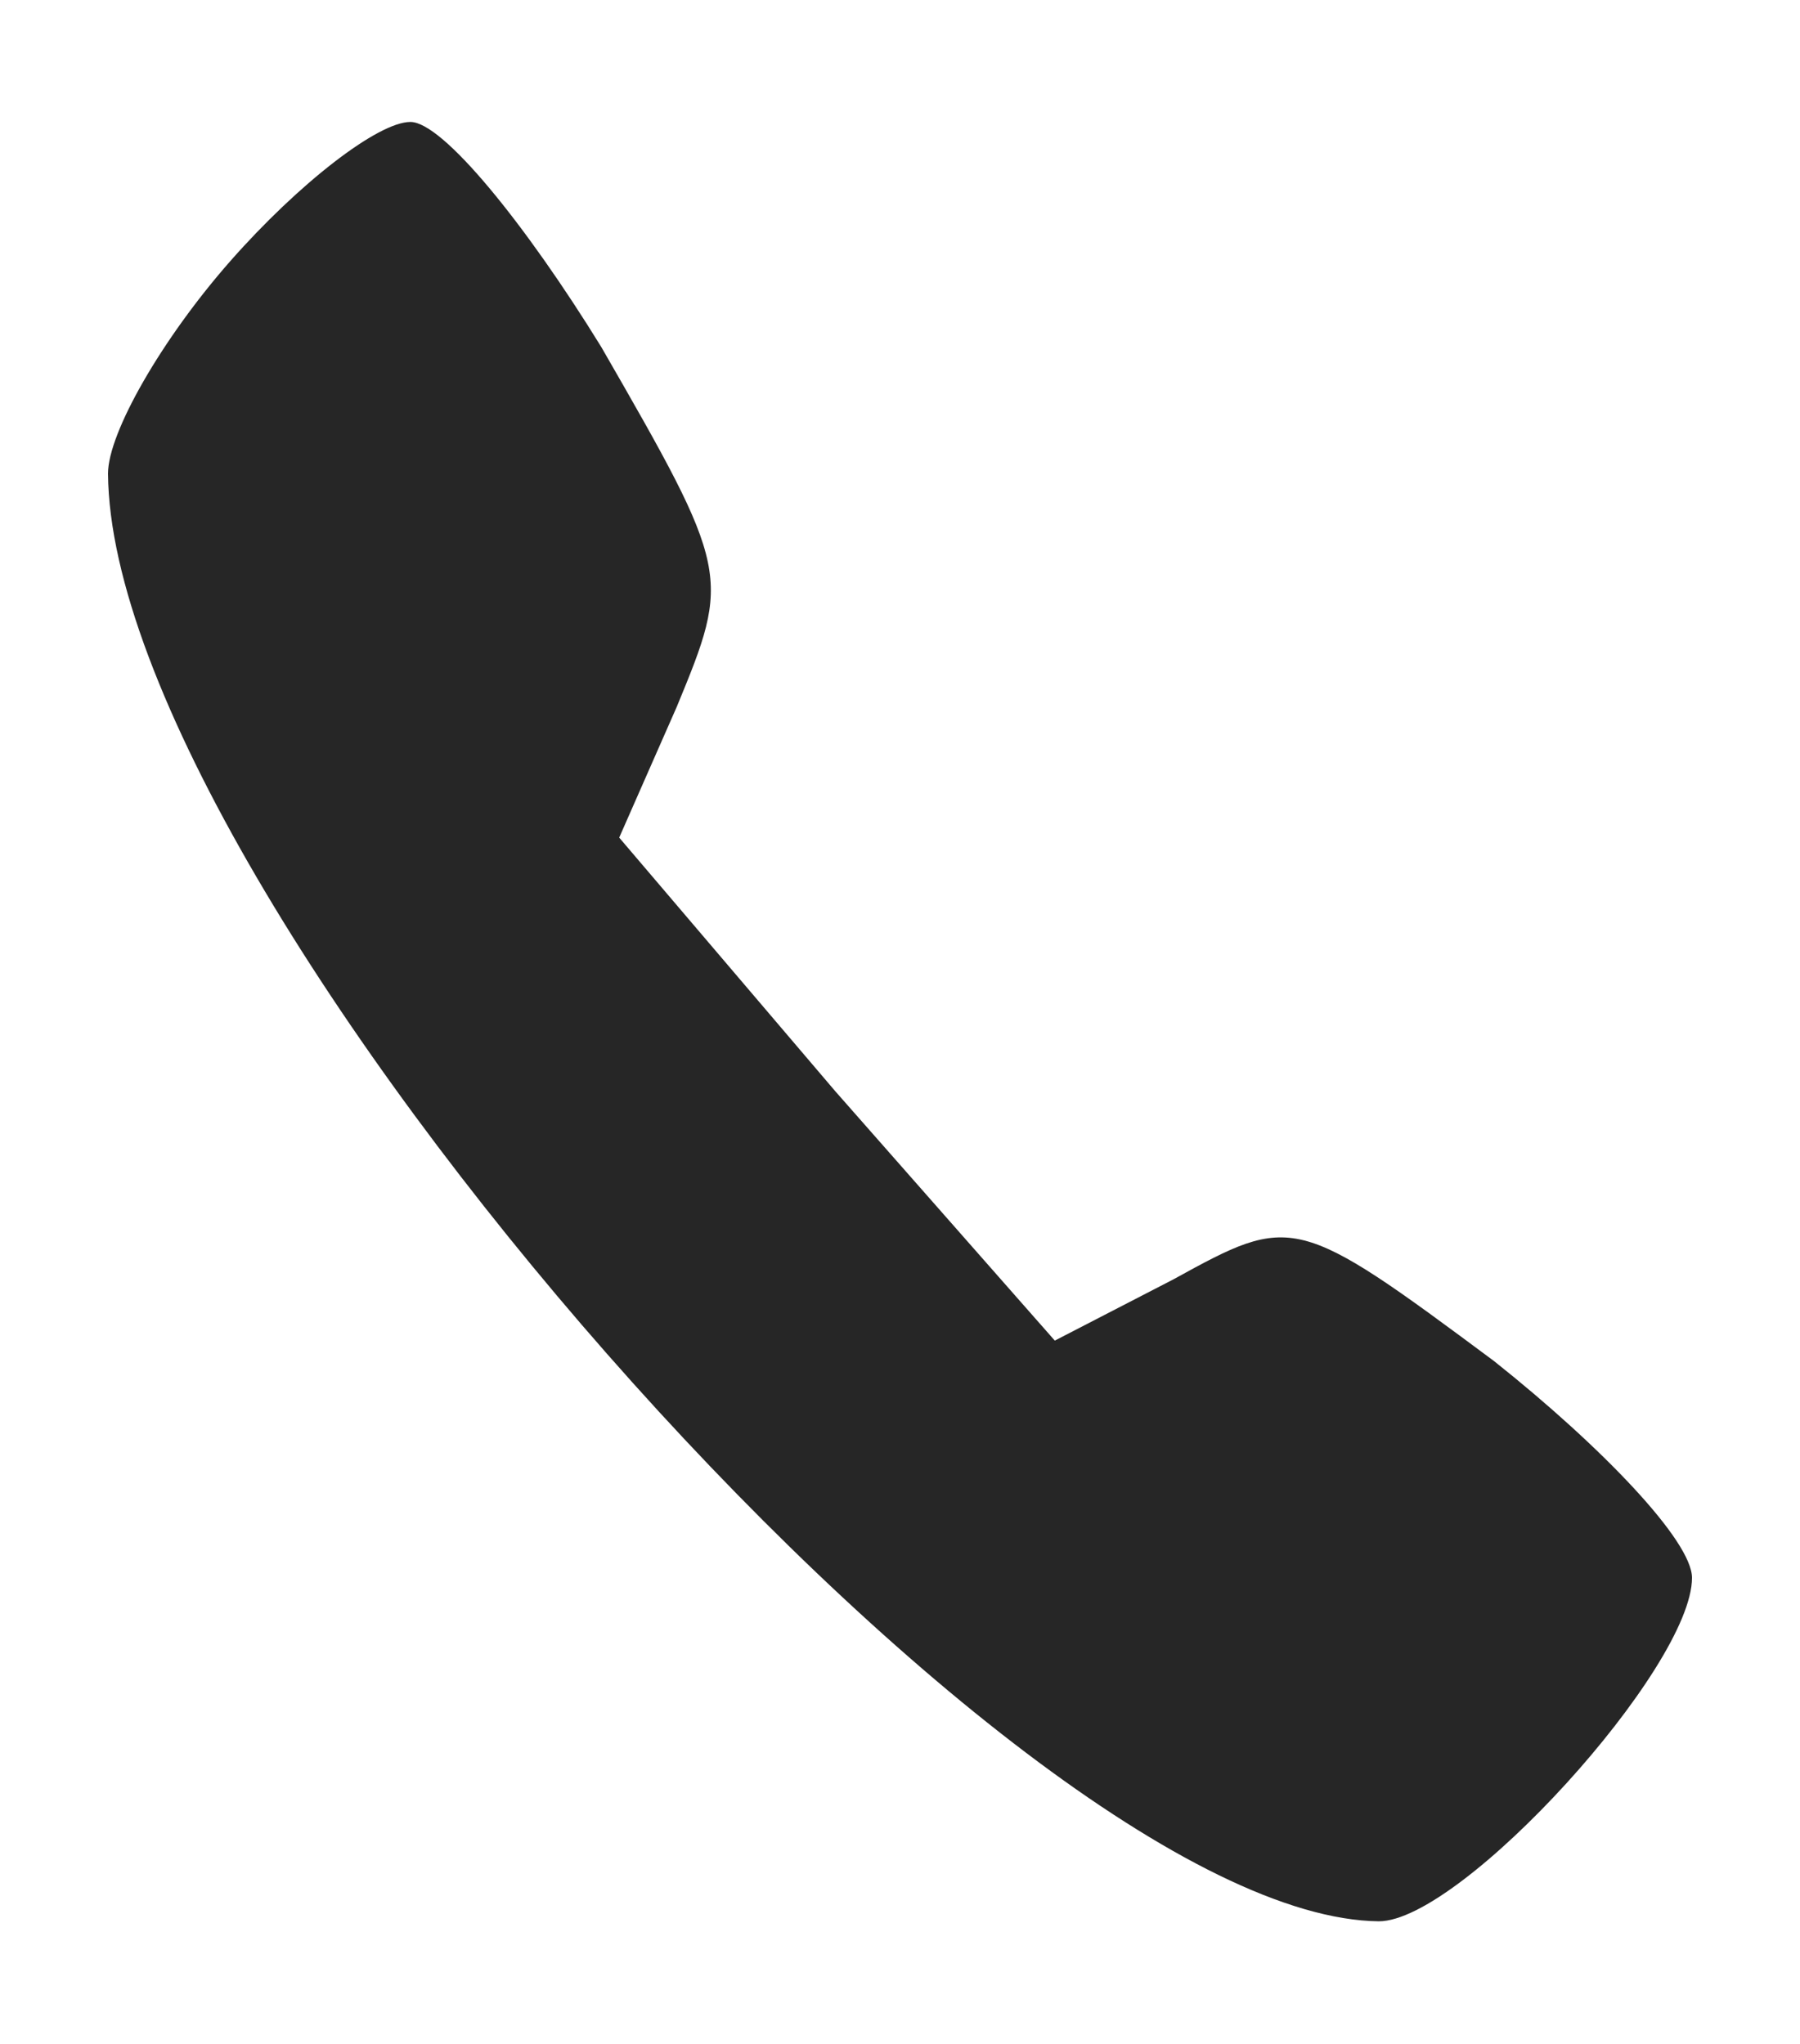 <svg width="59" height="67" xmlns="http://www.w3.org/2000/svg" xmlns:xlink="http://www.w3.org/1999/xlink" xml:space="preserve" overflow="hidden"><defs><clipPath id="clip0"><rect x="560" y="133" width="59" height="67"/></clipPath></defs><g clip-path="url(#clip0)" transform="translate(-560 -133)"><path d="M7.552 51.448C5.31 49.206 3.54 46.492 3.54 45.312 3.658 33.158 33.158 3.658 45.194 3.54 47.908 3.54 55.46 10.856 55.46 13.452 55.46 14.514 52.51 17.228 48.97 19.706 42.48 23.954 42.362 23.954 38.468 22.066L34.574 20.296 27.376 27.494 20.296 34.81 22.184 38.586C23.954 42.362 23.954 42.48 19.706 48.97 17.228 52.51 14.514 55.46 13.452 55.46 12.39 55.46 9.794 53.69 7.552 51.448Z" fill="#262626" transform="matrix(1 0 0 -1.136 560 200)"/></g></svg>